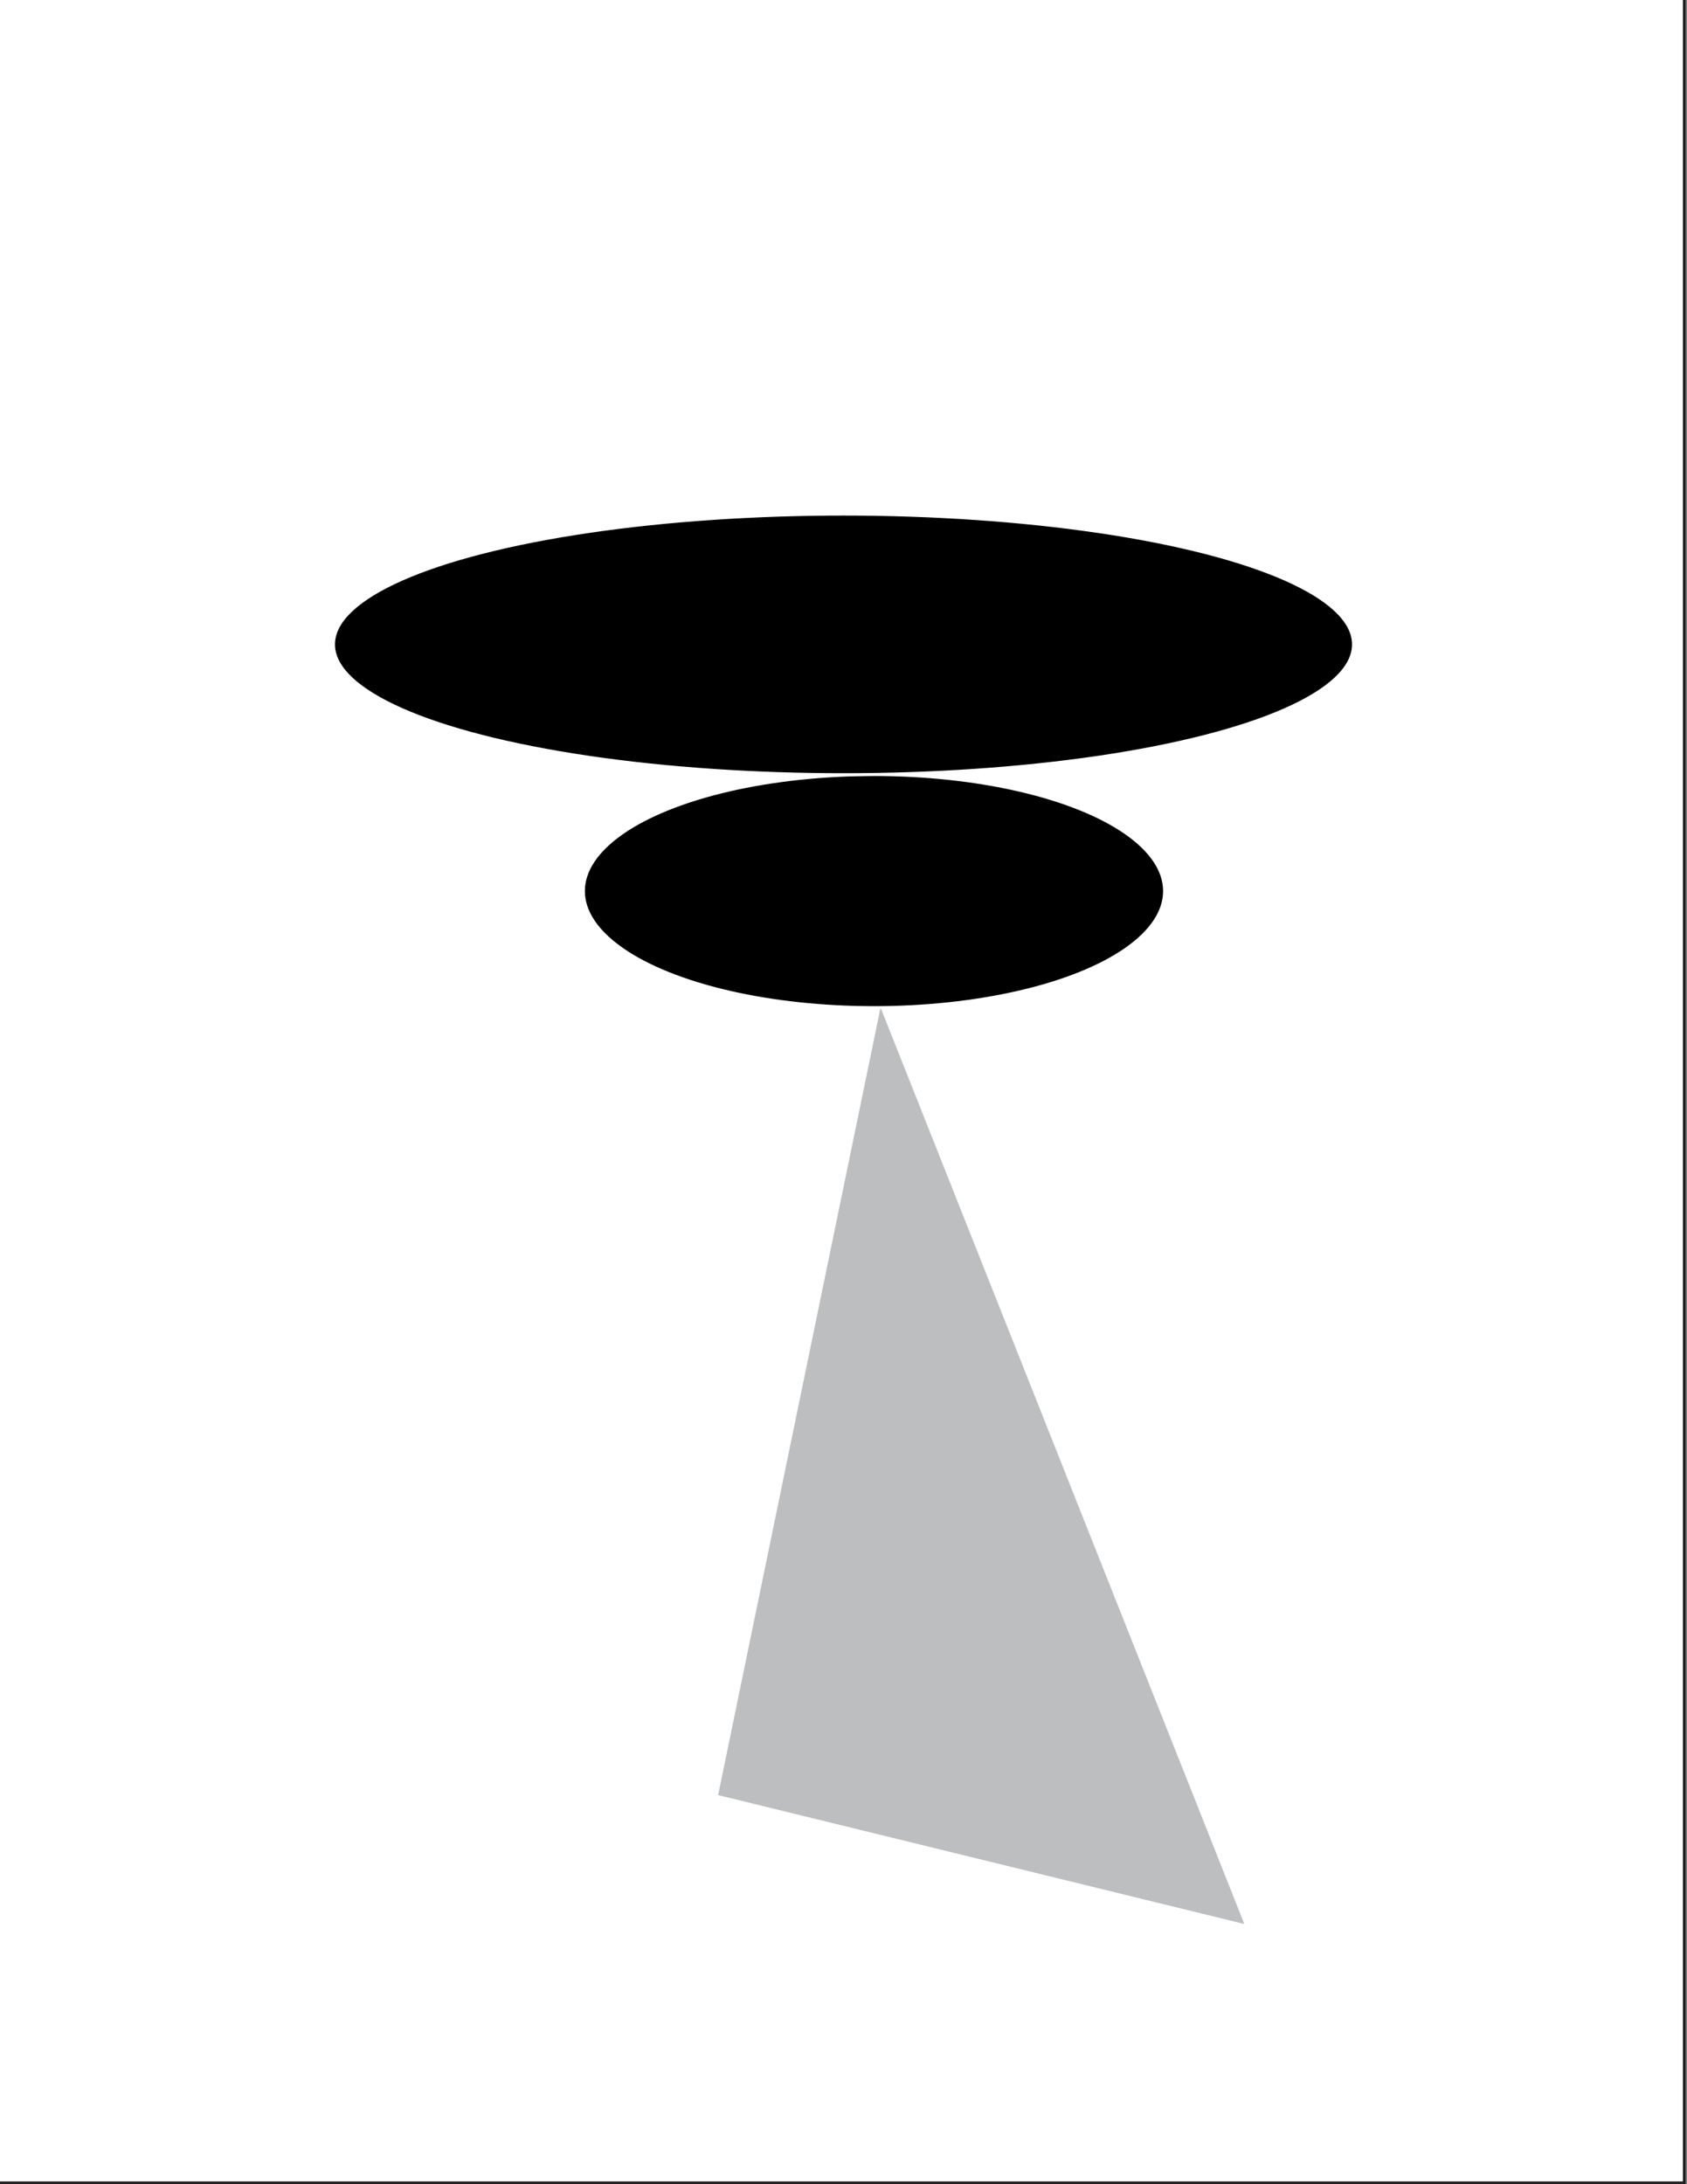 <?xml version="1.0" encoding="utf-8"?>
<!-- Generator: Adobe Illustrator 24.0.2, SVG Export Plug-In . SVG Version: 6.00 Build 0)  -->
<svg version="1.1" id="Layer_1" xmlns="http://www.w3.org/2000/svg" xmlns:xlink="http://www.w3.org/1999/xlink" x="0px" y="0px"
	 viewBox="0 0 612 792" style="enable-background:new 0 0 612 792;" xml:space="preserve">
<rect x="0" y="0" width="612" height="792" fill="#808080" stroke="none"/>
<style type="text/css">
	.st0{fill:#FFFFFF;stroke:#231F20;stroke-miterlimit:10;}
	.st1{fill:#BCBEC0;}
	.st2{stroke:#FFFFFF;stroke-miterlimit:10;}
</style>
<rect x="-1" y="-0.5" class="st0" width="612" height="792"/>
<polygon class="st1" points="451.41,697.65 319.44,365.34 260.52,650.91 "/>
<ellipse class="st2" cx="317.06" cy="323.11" rx="105.38" ry="42.23"/>
<ellipse class="st2" cx="306" cy="233.66" rx="184.98" ry="47.21"/>
</svg>

